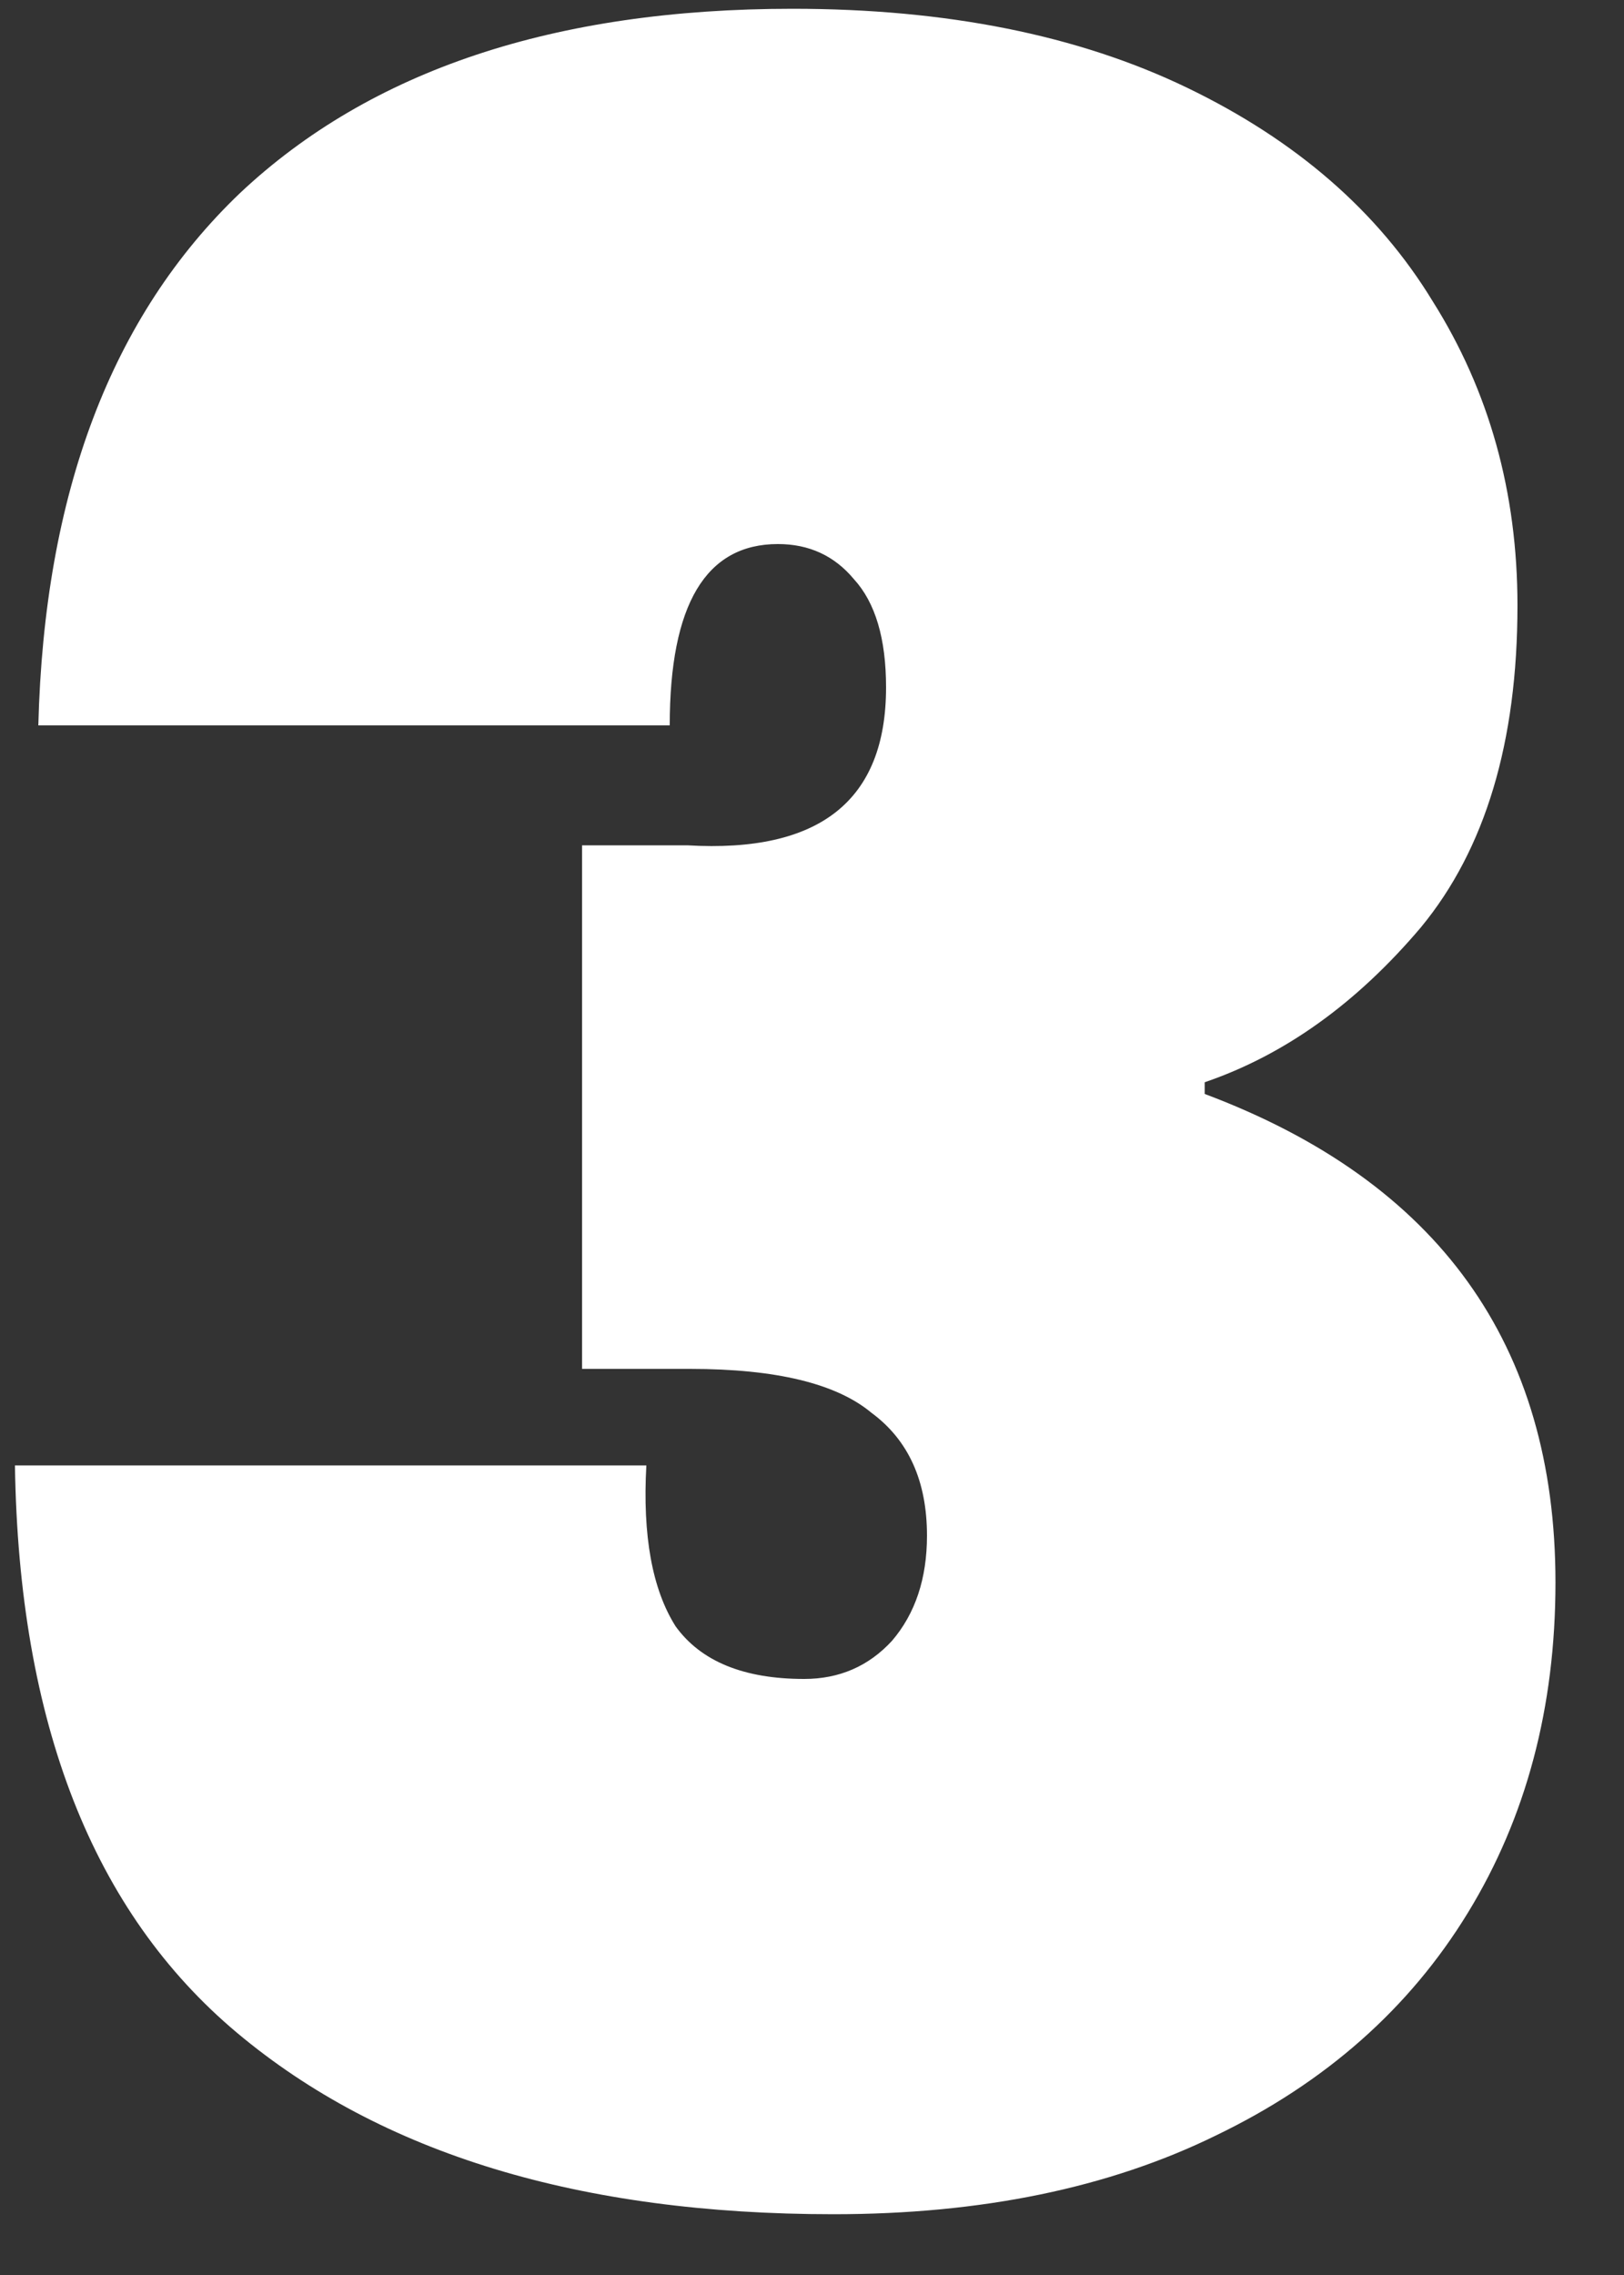 <svg width="20" height="28" viewBox="0 0 20 28" fill="none" xmlns="http://www.w3.org/2000/svg">
<rect x="0" y="0" width="20" height="28" fill="#333333" stroke="none"/>
<path d="M0.472 8.928C0.544 6.072 1.372 3.888 2.956 2.376C4.564 0.864 6.832 0.108 9.76 0.108C11.656 0.108 13.276 0.432 14.62 1.08C15.964 1.728 16.972 2.604 17.644 3.708C18.34 4.812 18.688 6.06 18.688 7.452C18.688 9.132 18.292 10.452 17.5 11.412C16.708 12.348 15.82 12.984 14.836 13.32V13.464C17.716 14.544 19.156 16.548 19.156 19.476C19.156 21.012 18.796 22.368 18.076 23.544C17.356 24.72 16.324 25.632 14.98 26.28C13.66 26.928 12.088 27.252 10.264 27.252C7.144 27.252 4.696 26.508 2.92 25.02C1.144 23.532 0.232 21.204 0.184 18.036H7.96C7.912 18.9 8.032 19.56 8.32 20.016C8.632 20.448 9.16 20.664 9.904 20.664C10.336 20.664 10.696 20.508 10.984 20.196C11.272 19.86 11.416 19.428 11.416 18.9C11.416 18.228 11.188 17.724 10.732 17.388C10.3 17.028 9.556 16.848 8.5 16.848H7.168V10.404H8.464C10.096 10.5 10.912 9.852 10.912 8.46C10.912 7.86 10.78 7.416 10.516 7.128C10.276 6.84 9.964 6.696 9.58 6.696C8.692 6.696 8.248 7.44 8.248 8.928H0.472Z" fill="white"/>
</svg>
